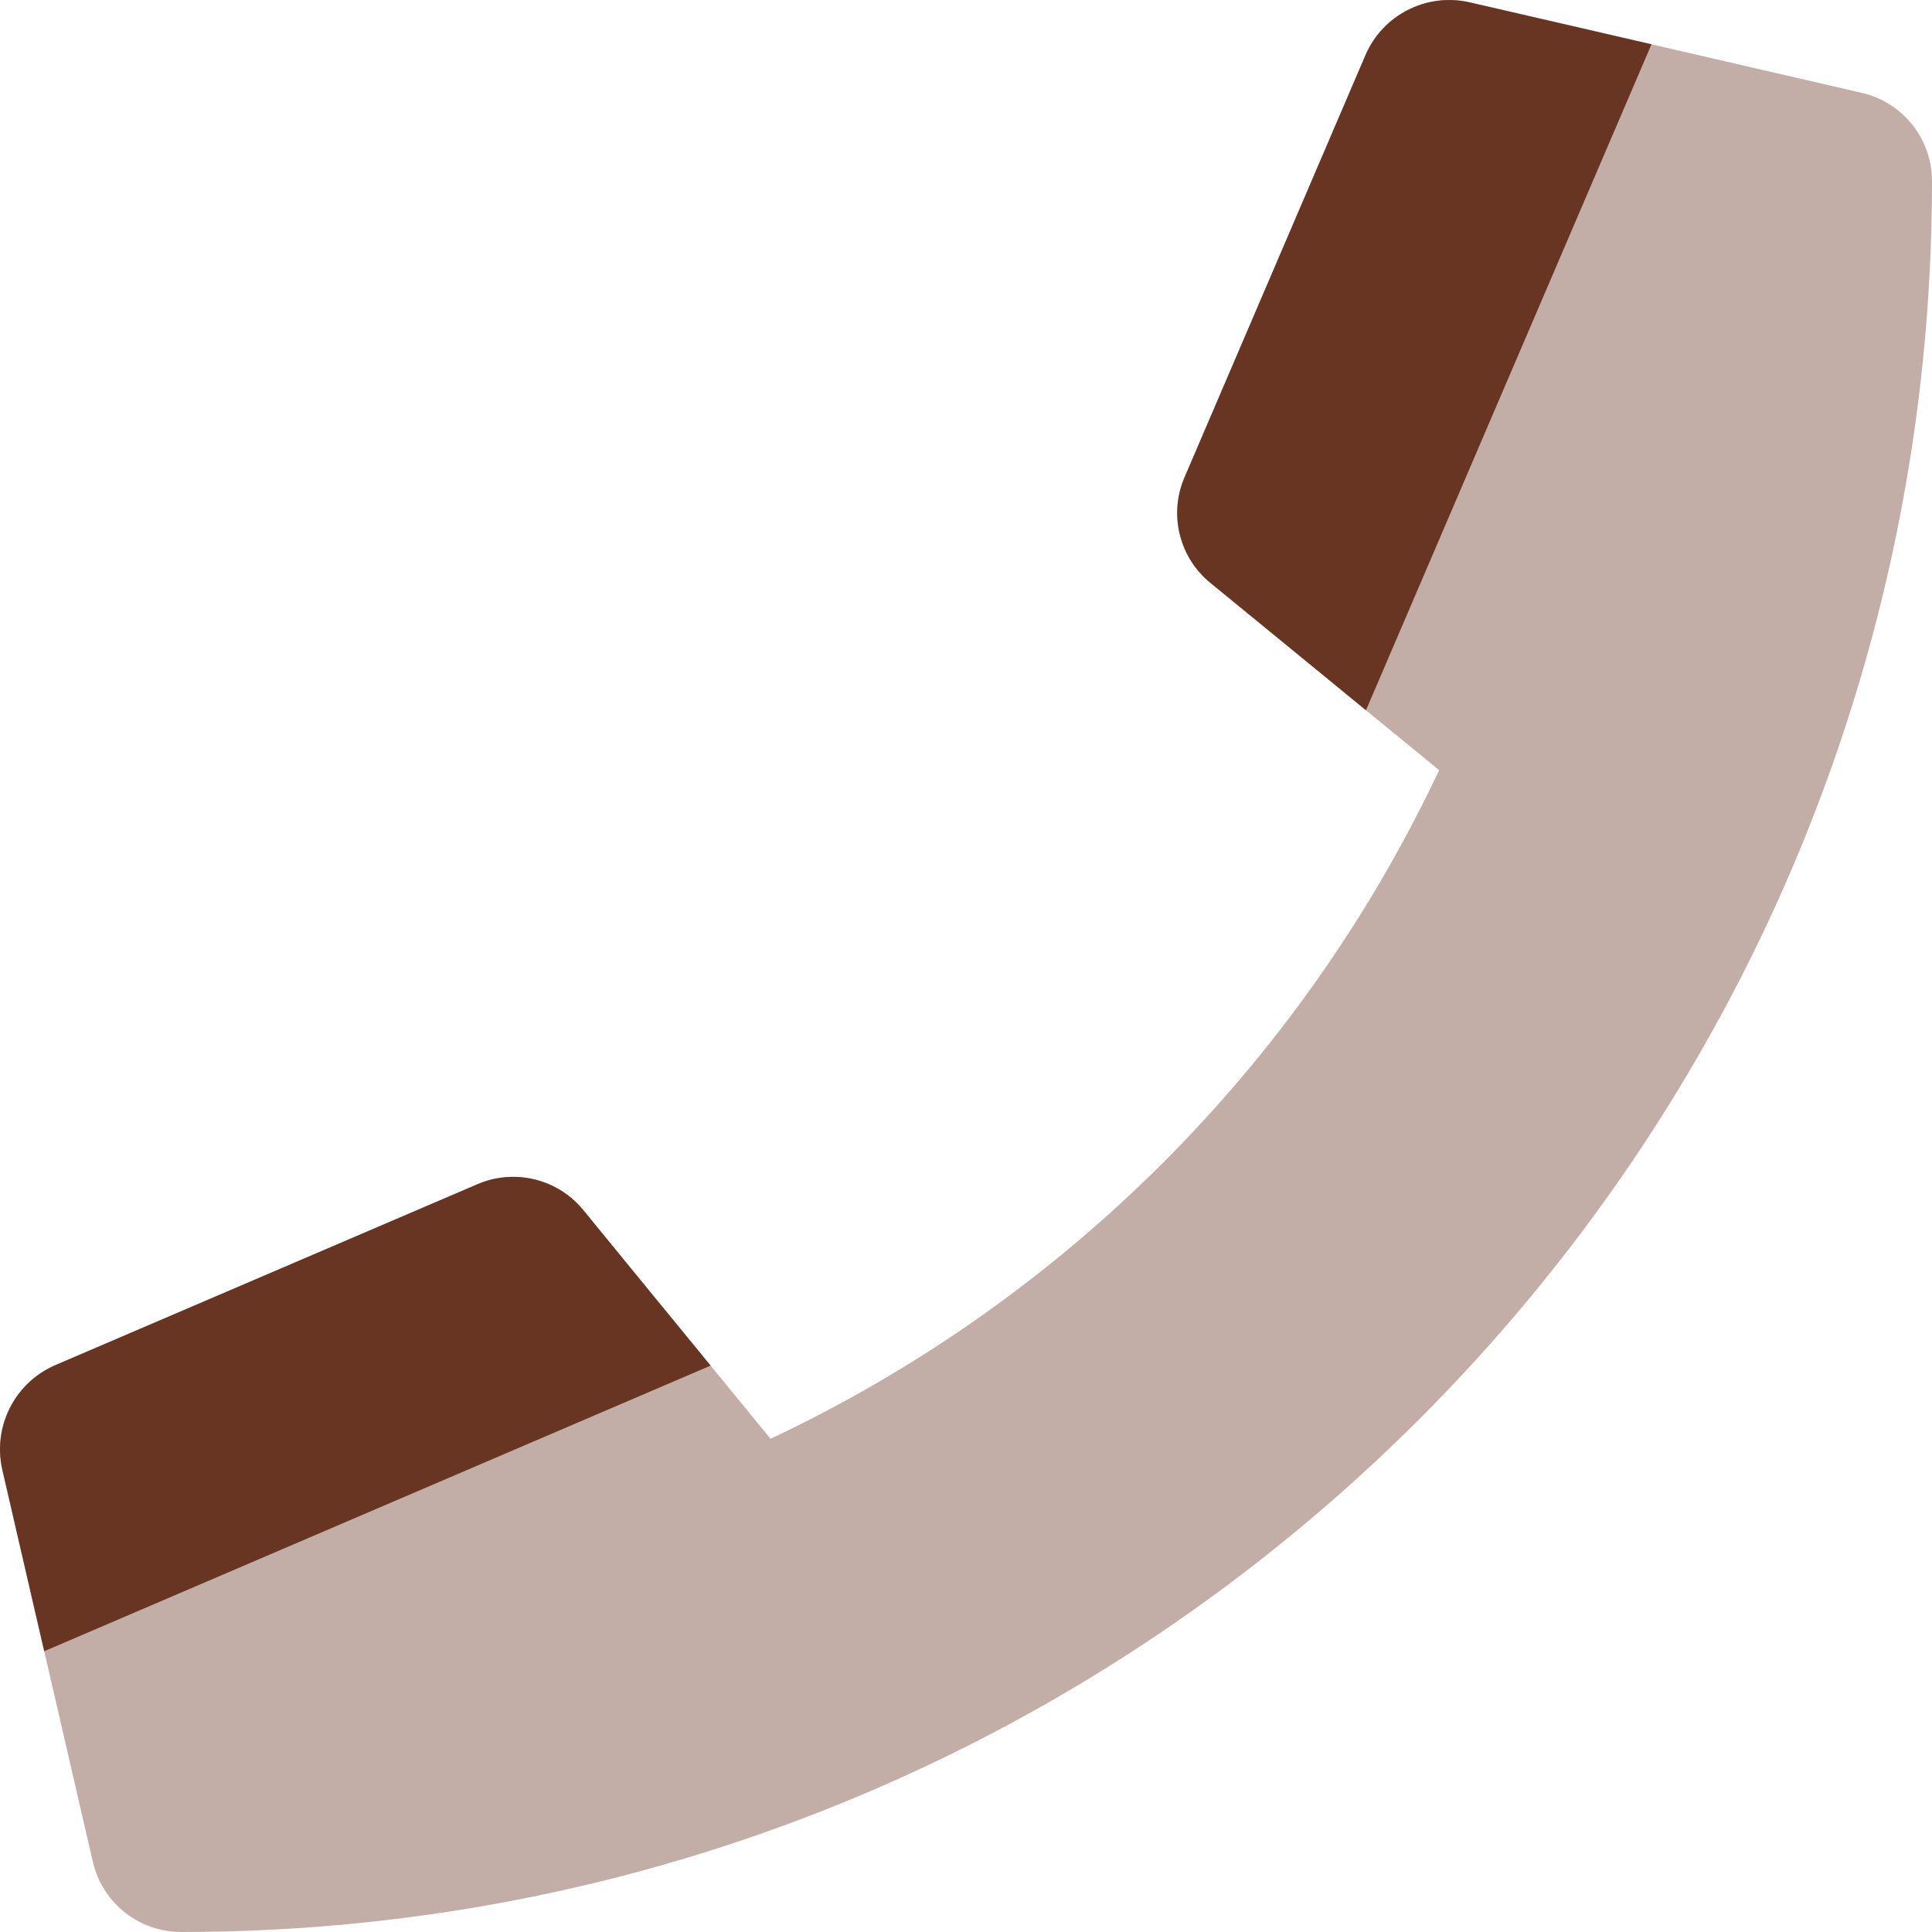 <?xml version="1.0" encoding="UTF-8"?>
<svg width="320px" height="320px" viewBox="0 0 320 320" version="1.1" xmlns="http://www.w3.org/2000/svg" xmlns:xlink="http://www.w3.org/1999/xlink">
    <title>many-ways/coaching</title>
    <g id="many-ways/coaching" stroke="none" stroke-width="1" fill="none" fill-rule="evenodd">
        <path d="M226.194,9.069 C229.048,2.525 236.085,-1.111 243.05,0.31 L243.381,0.381 L253.75,2.769 L273.538,7.338 L308.381,15.381 C315.185,16.955 320,23.017 320,30 C320,190.319 190.062,320 30,320 C23.129,320 17.151,315.339 15.461,308.709 L15.381,308.381 L7.325,273.494 L2.75,253.688 L0.375,243.381 C-1.199,236.386 2.334,229.261 8.814,226.265 L9.125,226.125 L79.125,196.125 C85.162,193.554 92.153,195.209 96.4,200.175 L96.625,200.444 L104.506,210.081 L117.7,226.188 L127.625,238.312 C175.793,215.605 214.65,177 237.676,129.019 L238.369,127.562 L226.25,117.644 L210.144,104.45 L200.512,96.569 C195.41,92.433 193.618,85.461 196.059,79.393 L196.194,79.069 L226.194,9.069 Z" id="Path" fill="#683523" fill-rule="nonzero" opacity="0.4"></path>
        <path d="M96.4,200.175 L96.625,200.444 L104.506,210.081 L117.7,226.188 L7.325,273.494 L2.75,253.688 L0.375,243.381 C-1.199,236.386 2.334,229.261 8.814,226.265 L9.125,226.125 L79.125,196.125 C85.162,193.554 92.153,195.209 96.4,200.175 Z M243.05,0.31 L243.381,0.381 L253.75,2.769 L273.538,7.338 L226.25,117.644 L210.144,104.45 L200.512,96.569 C195.41,92.433 193.618,85.461 196.059,79.393 L196.194,79.069 L226.194,9.069 C229.048,2.525 236.085,-1.111 243.05,0.31 Z" id="Shape" fill="#683523" fill-rule="nonzero"></path>
    </g>
</svg>
